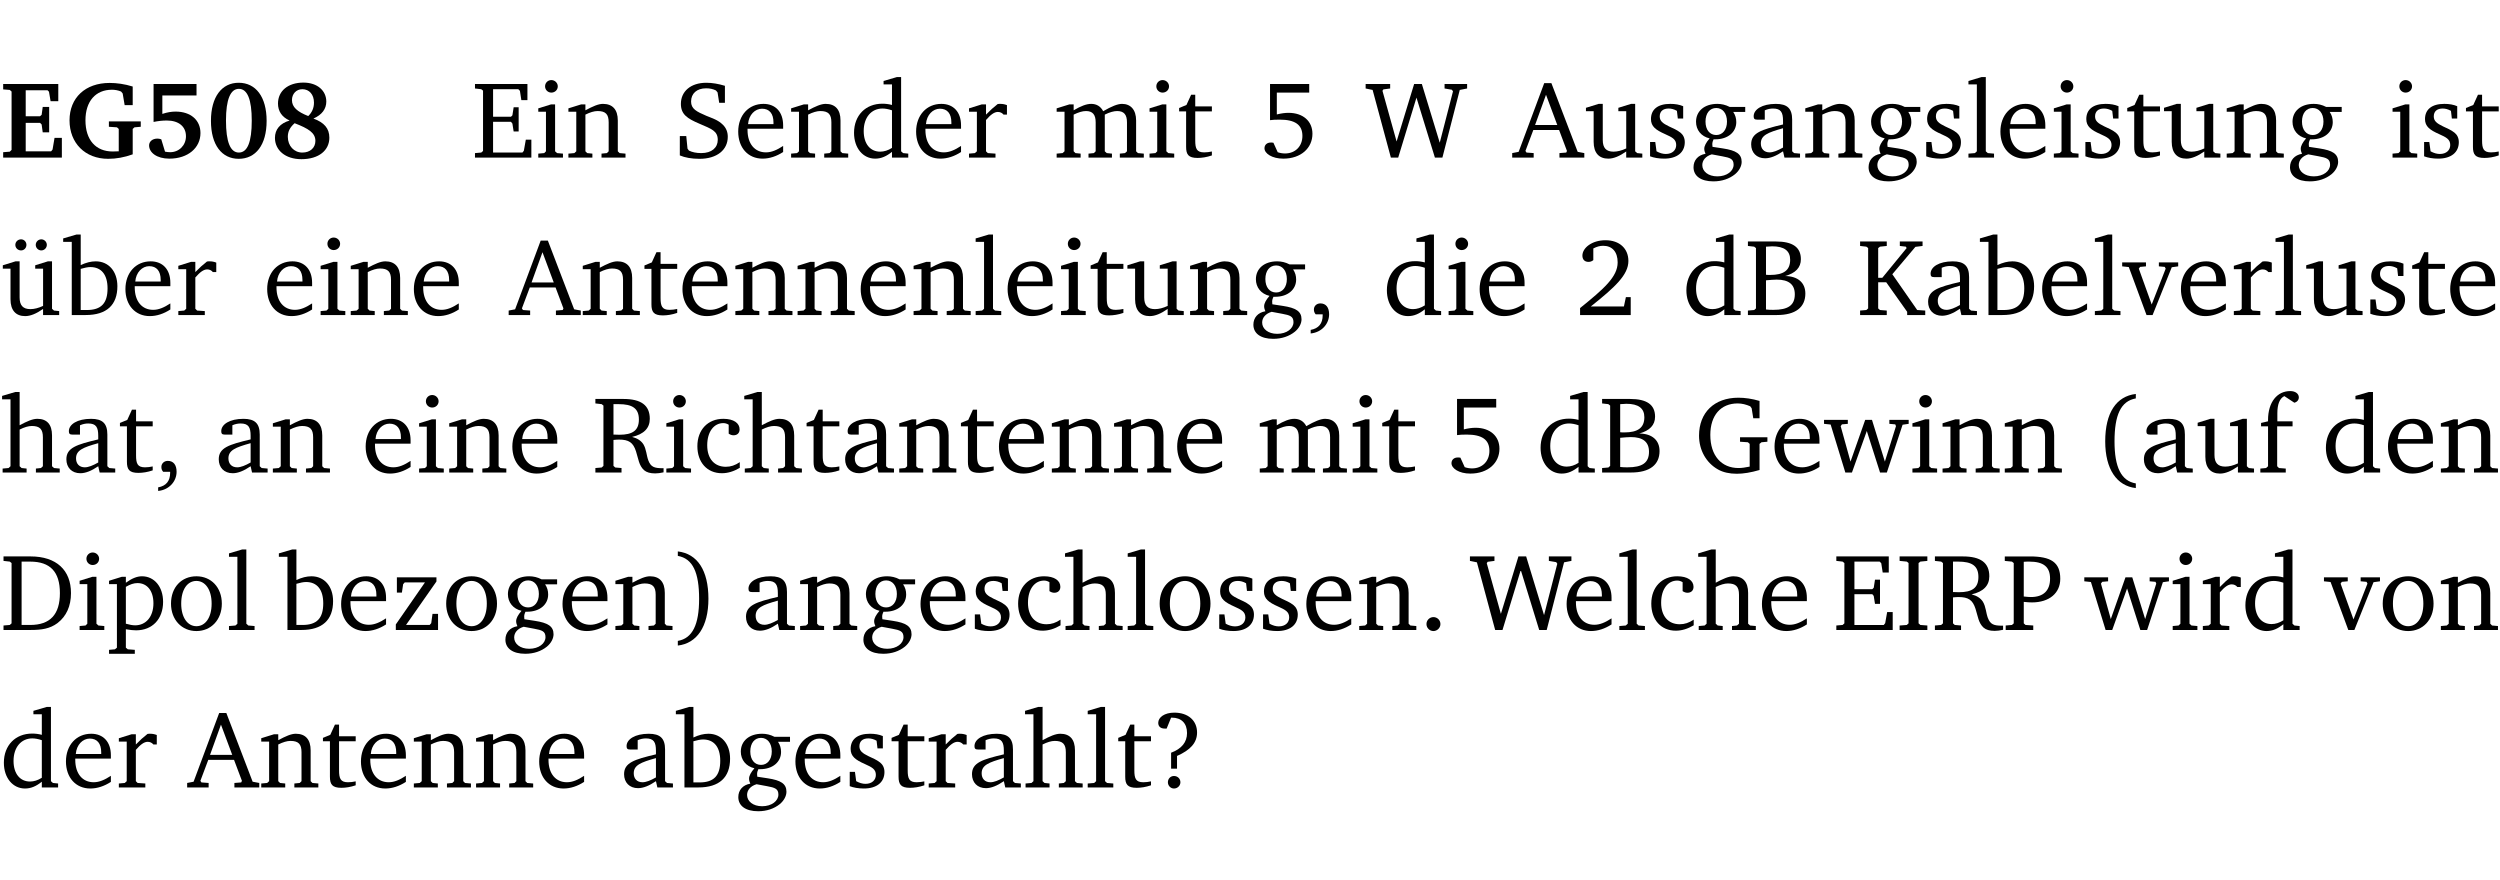 <?xml version="1.0" encoding="UTF-8" standalone="no"?>
<svg
   width="218.27pt"
   height="76.83pt"
   viewBox="0 0 218.27 76.83"
   version="1.2"
   id="svg600"
   sodipodi:docname="f3c5a5fd745a.pdf"
   xmlns:inkscape="http://www.inkscape.org/namespaces/inkscape"
   xmlns:sodipodi="http://sodipodi.sourceforge.net/DTD/sodipodi-0.dtd"
   xmlns:xlink="http://www.w3.org/1999/xlink"
   xmlns="http://www.w3.org/2000/svg"
   xmlns:svg="http://www.w3.org/2000/svg">
  <sodipodi:namedview
     id="namedview602"
     pagecolor="#ffffff"
     bordercolor="#000000"
     borderopacity="0.25"
     inkscape:showpageshadow="2"
     inkscape:pageopacity="0.0"
     inkscape:pagecheckerboard="0"
     inkscape:deskcolor="#d1d1d1"
     inkscape:document-units="pt" />
  <defs
     id="defs145">
    <g
       id="g143">
      <symbol
         overflow="visible"
         id="glyph0-0">
        <path
           style="stroke:none"
           d=""
           id="path2" />
      </symbol>
      <symbol
         overflow="visible"
         id="glyph0-1">
        <path
           style="stroke:none"
           d="m 0.281,0 h 5.125 V -1.719 H 4.766 l -0.172,1.016 -0.125,0.156 H 2.25 V -3.031 H 3.5 l 0.141,0.141 0.094,0.688 h 0.562 v -2.219 h -0.562 l -0.094,0.688 L 3.5,-3.609 H 2.25 V -5.875 h 1.906 l 0.125,0.125 0.141,0.828 H 5.094 v -1.5 h -4.812 v 0.469 l 0.578,0.047 0.156,0.141 v 5.094 l -0.156,0.156 -0.578,0.047 z m 0,0"
           id="path5" />
      </symbol>
      <symbol
         overflow="visible"
         id="glyph0-2">
        <path
           style="stroke:none"
           d="M 3.812,-3.156 V -2.688 L 4.516,-2.641 4.672,-2.5 v 1.953 c -0.25,0.016 -0.438,0.016 -0.531,0.016 -1.469,0 -2.375,-1 -2.375,-2.719 0,-1.672 0.891,-2.672 2.312,-2.672 0.266,0 0.531,0.047 0.797,0.156 L 5.016,-5.594 5.188,-4.578 h 0.703 v -1.625 C 5.188,-6.422 4.5,-6.516 3.875,-6.516 c -2.125,0 -3.5,1.297 -3.5,3.266 0,1.984 1.359,3.359 3.375,3.359 0.703,0 1.406,-0.125 2.141,-0.391 V -2.5 L 6.047,-2.641 6.594,-2.688 v -0.469 z m 0,0"
           id="path8" />
      </symbol>
      <symbol
         overflow="visible"
         id="glyph0-3">
        <path
           style="stroke:none"
           d="m 0.922,-6.422 v 3.312 c 0.375,-0.078 0.766,-0.125 1.156,-0.125 1.047,0 1.672,0.531 1.672,1.375 0,0.797 -0.609,1.391 -1.375,1.391 -0.156,0 -0.297,-0.016 -0.453,-0.047 L 1.594,-1.594 c -0.125,-0.047 -0.25,-0.062 -0.344,-0.062 -0.438,0 -0.719,0.266 -0.719,0.594 0,0.625 0.672,1.156 1.766,1.156 1.641,0 2.719,-0.953 2.719,-2.234 0,-1.125 -0.844,-1.875 -2.172,-1.875 -0.359,0 -0.734,0.062 -1.156,0.203 v -1.609 h 2.984 v -1 z m 0,0"
           id="path11" />
      </symbol>
      <symbol
         overflow="visible"
         id="glyph0-4">
        <path
           style="stroke:none"
           d="m 2.797,-6.531 c -1.469,0 -2.422,1.219 -2.422,3.328 0,2.109 0.953,3.312 2.422,3.312 1.484,0 2.438,-1.203 2.438,-3.312 0,-2.109 -0.953,-3.328 -2.438,-3.328 z M 2.812,-6 c 0.75,0 1.125,0.938 1.125,2.781 0,1.859 -0.375,2.781 -1.125,2.781 -0.75,0 -1.125,-0.938 -1.125,-2.797 C 1.688,-5.078 2.078,-6 2.812,-6 Z m 0,0"
           id="path14" />
      </symbol>
      <symbol
         overflow="visible"
         id="glyph0-5">
        <path
           style="stroke:none"
           d="M 3.312,-3.625 C 2.359,-4 1.891,-4.406 1.891,-5.016 c 0,-0.547 0.375,-0.953 0.906,-0.953 0.609,0 1.016,0.469 1.016,1.172 0,0.469 -0.172,0.859 -0.5,1.172 z m 0.453,0.219 c 0.75,-0.328 1.125,-0.844 1.125,-1.484 0,-0.938 -0.766,-1.656 -2,-1.656 -1.344,0 -2.219,0.734 -2.219,1.828 0,0.672 0.344,1.188 1.016,1.484 -0.844,0.25 -1.281,0.781 -1.281,1.516 0,1.062 0.891,1.859 2.312,1.859 1.531,0 2.438,-0.781 2.438,-1.875 0,-0.812 -0.453,-1.328 -1.391,-1.672 z M 2.125,-3 c 1.219,0.469 1.812,0.844 1.812,1.547 0,0.594 -0.453,1.016 -1.141,1.016 -0.719,0 -1.266,-0.578 -1.266,-1.375 0,-0.469 0.188,-0.828 0.594,-1.188 z m 0,0"
           id="path17" />
      </symbol>
      <symbol
         overflow="visible"
         id="glyph1-0">
        <path
           style="stroke:none"
           d=""
           id="path20" />
      </symbol>
      <symbol
         overflow="visible"
         id="glyph1-1">
        <path
           style="stroke:none"
           d="M 0.312,0 H 5.234 V -1.562 H 4.75 l -0.172,0.969 -0.125,0.156 h -2.562 V -3.125 h 1.562 l 0.125,0.156 0.109,0.688 H 4.125 V -4.391 H 3.688 l -0.109,0.703 -0.125,0.125 h -1.562 V -5.969 H 4.094 l 0.141,0.141 0.125,0.812 h 0.531 v -1.406 H 0.312 v 0.391 l 0.547,0.062 0.156,0.125 v 5.266 L 0.859,-0.438 0.312,-0.391 Z m 0,0"
           id="path23" />
      </symbol>
      <symbol
         overflow="visible"
         id="glyph1-2">
        <path
           style="stroke:none"
           d="m 1.469,-6.766 c -0.297,0 -0.547,0.234 -0.547,0.547 0,0.312 0.25,0.547 0.547,0.547 0.312,0 0.562,-0.234 0.562,-0.547 0,-0.297 -0.25,-0.547 -0.562,-0.547 z m -0.031,2.125 -1.109,0.344 V -4 H 1 v 3.453 L 0.844,-0.391 0.328,-0.344 V 0 h 2.156 V -0.344 L 1.969,-0.391 1.797,-0.547 v -4.094 z m 0,0"
           id="path26" />
      </symbol>
      <symbol
         overflow="visible"
         id="glyph1-3">
        <path
           style="stroke:none"
           d="M 0.281,0 H 2.375 V -0.344 L 1.922,-0.391 1.766,-0.547 V -3.75 c 0.406,-0.203 0.766,-0.312 1.062,-0.312 0.703,0 0.969,0.281 0.969,0.984 v 2.531 l -0.156,0.156 -0.469,0.047 V 0 h 2.094 V -0.344 L 4.75,-0.391 4.594,-0.547 v -2.688 c 0,-0.969 -0.469,-1.453 -1.297,-1.453 -0.406,0 -0.891,0.219 -1.531,0.562 v -0.516 h -0.375 L 0.281,-4.297 V -4 h 0.688 v 3.453 L 0.797,-0.391 0.281,-0.344 Z m 0,0"
           id="path29" />
      </symbol>
      <symbol
         overflow="visible"
         id="glyph1-4">
        <path
           style="stroke:none"
           d="m 0.578,-0.188 c 0.438,0.188 1.031,0.297 1.719,0.297 1.531,0 2.469,-0.781 2.469,-1.922 0,-0.422 -0.141,-0.766 -0.422,-1.047 -0.438,-0.438 -0.953,-0.578 -1.438,-0.781 -0.875,-0.375 -1.344,-0.609 -1.344,-1.25 0,-0.703 0.5,-1.156 1.312,-1.156 0.328,0 0.609,0.062 0.859,0.188 L 3.875,-5.688 4.016,-4.781 h 0.5 V -6.266 C 3.953,-6.438 3.406,-6.531 2.891,-6.531 c -1.359,0 -2.219,0.75 -2.219,1.844 0,0.922 0.562,1.281 1.625,1.734 1.047,0.453 1.594,0.625 1.594,1.406 0,0.672 -0.516,1.156 -1.438,1.156 -0.438,0 -0.797,-0.078 -1.078,-0.219 L 1.25,-0.781 1.141,-1.875 h -0.562 z m 0,0"
           id="path32" />
      </symbol>
      <symbol
         overflow="visible"
         id="glyph1-5">
        <path
           style="stroke:none"
           d="m 4.281,-1.016 c -0.547,0.359 -1.016,0.562 -1.5,0.562 -0.969,0 -1.609,-0.734 -1.609,-1.953 0,-0.031 0,-0.078 0,-0.109 H 4.281 c 0,-0.109 0,-0.203 0,-0.297 0,-1.172 -0.672,-1.875 -1.719,-1.875 -1.281,0 -2.203,0.984 -2.203,2.422 0,1.406 0.859,2.359 2.125,2.359 0.609,0 1.219,-0.203 1.797,-0.578 z M 3.438,-2.922 H 1.219 c 0.062,-0.812 0.609,-1.344 1.219,-1.344 0.641,0 1,0.422 1,1.203 0,0.047 0,0.094 0,0.141 z m 0,0"
           id="path35" />
      </symbol>
      <symbol
         overflow="visible"
         id="glyph1-6">
        <path
           style="stroke:none"
           d="M 3.656,-6.391 V -4.594 C 3.359,-4.672 3.078,-4.703 2.812,-4.703 c -1.453,0 -2.469,1.016 -2.469,2.547 0,1.344 0.797,2.25 1.844,2.25 0.531,0 0.984,-0.203 1.469,-0.594 V 0 H 5.078 V -0.344 L 4.625,-0.391 4.453,-0.547 V -7.031 H 4.094 L 2.922,-6.688 v 0.297 z m 0,5.547 C 3.312,-0.625 2.969,-0.516 2.625,-0.516 c -0.859,0 -1.438,-0.672 -1.438,-1.797 0,-1.203 0.672,-1.969 1.641,-1.969 0.219,0 0.516,0.047 0.828,0.156 z m 0,0"
           id="path38" />
      </symbol>
      <symbol
         overflow="visible"
         id="glyph1-7">
        <path
           style="stroke:none"
           d="m 0.281,0 h 2.312 V -0.344 L 1.922,-0.391 1.766,-0.547 V -3.281 c 0.391,-0.453 0.719,-0.703 1.031,-0.703 0.203,0 0.375,0.078 0.5,0.234 H 3.594 V -4.578 C 3.391,-4.656 3.219,-4.688 3.016,-4.688 c -0.078,0 -0.156,0 -0.234,0.016 C 2.438,-4.406 2.094,-4.094 1.766,-3.75 v -0.891 h -0.375 L 0.281,-4.297 V -4 h 0.688 v 3.453 L 0.797,-0.391 0.281,-0.344 Z m 0,0"
           id="path41" />
      </symbol>
      <symbol
         overflow="visible"
         id="glyph1-8">
        <path
           style="stroke:none"
           d="M 4.344,-4.047 C 4.125,-4.469 3.766,-4.688 3.297,-4.688 c -0.406,0 -0.906,0.188 -1.531,0.562 v -0.516 h -0.375 L 0.281,-4.297 V -4 h 0.688 v 3.453 L 0.797,-0.391 0.281,-0.344 V 0 H 2.375 V -0.344 L 1.922,-0.391 1.766,-0.547 V -3.75 C 2.188,-3.953 2.531,-4.062 2.844,-4.062 c 0.578,0 0.844,0.312 0.844,0.984 v 2.531 L 3.531,-0.391 3.062,-0.344 V 0 H 5.109 V -0.344 L 4.656,-0.391 4.484,-0.547 V -3.75 c 0.406,-0.203 0.781,-0.312 1.078,-0.312 0.594,0 0.859,0.312 0.859,0.984 v 2.531 L 6.25,-0.391 5.797,-0.344 V 0 h 2.094 V -0.344 L 7.375,-0.391 7.219,-0.547 v -2.688 c 0,-0.953 -0.484,-1.453 -1.234,-1.453 -0.375,0 -0.922,0.219 -1.641,0.641 z m 0,0"
           id="path44" />
      </symbol>
      <symbol
         overflow="visible"
         id="glyph1-9">
        <path
           style="stroke:none"
           d="m 0.844,-4.031 v 3.094 c 0,0.672 0.203,0.969 1,0.969 0.359,0 0.797,-0.062 1.25,-0.219 v -0.344 c -0.219,0.047 -0.438,0.078 -0.672,0.078 -0.656,0 -0.781,-0.328 -0.781,-1.047 V -4.031 H 3.094 v -0.438 H 1.641 V -5.484 H 1.281 L 0.875,-4.594 0.234,-4.328 v 0.297 z m 0,0"
           id="path47" />
      </symbol>
      <symbol
         overflow="visible"
         id="glyph1-10">
        <path
           style="stroke:none"
           d="m 0.969,-6.422 v 3.156 C 1.172,-3.297 1.453,-3.312 1.812,-3.312 c 1.328,0 1.984,0.438 1.984,1.422 0,0.891 -0.609,1.531 -1.516,1.531 -0.203,0 -0.422,-0.031 -0.641,-0.109 l -0.375,-0.828 C 1.172,-1.312 1.094,-1.312 1.031,-1.312 c -0.328,0 -0.547,0.203 -0.547,0.5 0,0.453 0.656,0.906 1.641,0.906 1.562,0 2.547,-0.938 2.547,-2.172 0,-1.094 -0.812,-1.828 -2.094,-1.828 -0.297,0 -0.641,0.047 -1.016,0.141 v -1.906 h 2.828 v -0.75 z m 0,0"
           id="path50" />
      </symbol>
      <symbol
         overflow="visible"
         id="glyph1-11">
        <path
           style="stroke:none"
           d="M 2.203,0 H 2.844 L 4.438,-5.234 6.047,0 h 0.656 l 1.516,-5.906 0.641,-0.125 v -0.391 h -1.969 v 0.391 l 0.641,0.109 0.094,0.141 -1.156,4.484 -1.562,-5.125 H 4.234 l -1.531,5.016 -1.234,-4.422 0.078,-0.125 0.594,-0.078 V -6.422 H 0 v 0.391 l 0.609,0.125 z m 0,0"
           id="path53" />
      </symbol>
      <symbol
         overflow="visible"
         id="glyph1-12">
        <path
           style="stroke:none"
           d="m 2.719,-6.5 -2.234,6 -0.562,0.109 V 0 h 1.875 v -0.391 l -0.625,-0.047 -0.094,-0.141 0.688,-1.828 h 2.25 l 0.688,1.828 -0.062,0.141 -0.594,0.047 V 0 H 6.219 V -0.391 L 5.641,-0.5 3.344,-6.5 Z M 2.875,-5.484 3.859,-2.844 h -1.938 z m 0,0"
           id="path56" />
      </symbol>
      <symbol
         overflow="visible"
         id="glyph1-13">
        <path
           style="stroke:none"
           d="M 1.359,-4.688 0.25,-4.344 v 0.297 H 0.922 V -1.375 c 0,0.969 0.469,1.469 1.281,1.469 0.469,0 0.984,-0.219 1.562,-0.625 V 0 h 1.406 V -0.344 L 4.719,-0.391 4.547,-0.547 V -4.688 H 4.188 l -1.109,0.344 v 0.297 h 0.688 v 3.25 C 3.359,-0.609 3,-0.516 2.656,-0.516 c -0.641,0 -0.938,-0.328 -0.938,-1.016 V -4.688 Z m 0,0"
           id="path59" />
      </symbol>
      <symbol
         overflow="visible"
         id="glyph1-14">
        <path
           style="stroke:none"
           d="M 3.297,-4.484 C 2.969,-4.625 2.594,-4.688 2.172,-4.688 c -1.094,0 -1.688,0.484 -1.688,1.328 0,0.641 0.422,0.953 1.234,1.312 0.625,0.281 0.969,0.453 0.969,0.953 0,0.453 -0.344,0.781 -0.906,0.781 -0.266,0 -0.531,-0.078 -0.812,-0.234 l -0.109,-0.812 H 0.406 v 1.25 c 0.328,0.125 0.75,0.203 1.234,0.203 1.125,0 1.797,-0.547 1.797,-1.438 0,-0.359 -0.141,-0.641 -0.375,-0.828 -0.312,-0.25 -0.672,-0.391 -1,-0.547 C 1.516,-2.984 1.25,-3.188 1.25,-3.594 c 0,-0.438 0.281,-0.688 0.781,-0.688 0.234,0 0.469,0.062 0.719,0.203 l 0.078,0.672 h 0.469 z m 0,0"
           id="path62" />
      </symbol>
      <symbol
         overflow="visible"
         id="glyph1-15">
        <path
           style="stroke:none"
           d="M 3.531,-4.422 C 3.172,-4.609 2.812,-4.688 2.453,-4.688 c -1.141,0 -1.859,0.641 -1.859,1.562 0,0.719 0.453,1.281 1.188,1.453 -0.312,0.359 -0.469,0.656 -0.469,0.906 0,0.156 0.047,0.297 0.109,0.438 C 0.766,-0.219 0.375,0.234 0.375,0.844 0.375,1.609 1.016,2.078 2.109,2.078 2.844,2.078 3.5,1.859 4,1.453 4.375,1.141 4.578,0.734 4.578,0.375 c 0,-0.703 -0.5,-1 -1.625,-1.172 L 2.031,-0.938 c 0,-0.109 -0.016,-0.188 -0.016,-0.234 0,-0.141 0.047,-0.297 0.109,-0.422 0.062,0 0.109,0 0.156,0 1.109,0 1.828,-0.641 1.828,-1.5 0,-0.328 -0.078,-0.609 -0.266,-0.891 h 1.047 v -0.438 z m -1.172,0.094 c 0.547,0 0.938,0.453 0.938,1.188 0,0.719 -0.391,1.172 -0.938,1.172 -0.562,0 -0.938,-0.453 -0.938,-1.172 0,-0.734 0.375,-1.188 0.938,-1.188 z M 1.969,-0.281 2.891,-0.109 C 3.562,0.016 3.875,0.109 3.875,0.625 c 0,0.547 -0.578,1.016 -1.422,1.016 -0.797,0 -1.312,-0.438 -1.312,-0.984 0,-0.422 0.297,-0.781 0.828,-0.938 z m 0,0"
           id="path65" />
      </symbol>
      <symbol
         overflow="visible"
         id="glyph1-16">
        <path
           style="stroke:none"
           d="M 3.188,-0.547 3.312,0 H 4.672 V -0.344 L 4.156,-0.391 3.984,-0.547 V -3.312 c 0,-0.969 -0.422,-1.375 -1.422,-1.375 -1.203,0 -1.938,0.484 -1.938,1.078 0,0.219 0.078,0.297 0.297,0.297 H 1.594 V -4.125 c 0.25,-0.109 0.484,-0.156 0.719,-0.156 0.688,0 0.875,0.328 0.875,1.078 v 0.312 C 1.281,-2.438 0.406,-2.156 0.406,-1.156 c 0,0.719 0.469,1.219 1.219,1.219 0.453,0 0.969,-0.203 1.562,-0.609 z m 0,-0.328 C 2.719,-0.609 2.328,-0.453 2.016,-0.453 1.531,-0.453 1.25,-0.766 1.25,-1.234 1.25,-1.938 1.844,-2.188 3.188,-2.562 Z m 0,0"
           id="path68" />
      </symbol>
      <symbol
         overflow="visible"
         id="glyph1-17">
        <path
           style="stroke:none"
           d="M 0.266,0 H 2.5 V -0.344 L 1.953,-0.391 1.781,-0.547 V -7.031 H 1.422 l -1.156,0.344 v 0.297 H 1 v 5.844 l -0.172,0.156 -0.562,0.047 z m 0,0"
           id="path71" />
      </symbol>
      <symbol
         overflow="visible"
         id="glyph1-18">
        <path
           style="stroke:none"
           d="M 1.359,-4.688 0.25,-4.344 v 0.297 H 0.922 V -1.375 c 0,0.969 0.469,1.469 1.281,1.469 0.469,0 0.984,-0.219 1.562,-0.625 V 0 h 1.406 V -0.344 L 4.719,-0.391 4.547,-0.547 V -4.688 H 4.188 l -1.109,0.344 v 0.297 h 0.688 v 3.25 C 3.359,-0.609 3,-0.516 2.656,-0.516 c -0.641,0 -0.938,-0.328 -0.938,-1.016 V -4.688 Z M 1.844,-6.609 c -0.281,0 -0.5,0.219 -0.5,0.484 0,0.266 0.219,0.484 0.5,0.484 0.266,0 0.469,-0.219 0.469,-0.484 0,-0.266 -0.203,-0.484 -0.469,-0.484 z m 1.766,0 c -0.266,0 -0.484,0.219 -0.484,0.484 0,0.266 0.219,0.484 0.484,0.484 0.266,0 0.484,-0.219 0.484,-0.484 0,-0.266 -0.219,-0.484 -0.484,-0.484 z m 0,0"
           id="path74" />
      </symbol>
      <symbol
         overflow="visible"
         id="glyph1-19">
        <path
           style="stroke:none"
           d="M 1.25,-7.031 0.078,-6.688 v 0.297 h 0.75 V 0 h 1.219 C 3.875,0 4.812,-0.875 4.812,-2.516 4.812,-3.812 4.047,-4.688 2.922,-4.688 c -0.422,0 -0.844,0.109 -1.312,0.328 V -7.031 Z M 1.609,-0.438 V -4.031 C 1.938,-4.125 2.219,-4.188 2.453,-4.188 c 0.953,0 1.5,0.656 1.5,1.859 0,1.312 -0.562,1.891 -1.812,1.891 -0.047,0 -0.234,0 -0.531,0 z m 0,0"
           id="path77" />
      </symbol>
      <symbol
         overflow="visible"
         id="glyph1-20">
        <path
           style="stroke:none"
           d="m 0.375,1.609 c 0.969,-0.094 1.609,-0.844 1.609,-1.672 0,-0.609 -0.281,-0.953 -0.766,-0.953 -0.312,0 -0.562,0.219 -0.562,0.531 0,0.172 0.047,0.297 0.156,0.422 h 0.609 c 0,0.031 0,0.078 0,0.094 0,0.703 -0.344,1.141 -1.047,1.266 z m 0,0"
           id="path80" />
      </symbol>
      <symbol
         overflow="visible"
         id="glyph1-21">
        <path
           style="stroke:none"
           d="m 1.344,-0.75 c 2.125,-1.688 3.281,-2.766 3.281,-3.969 0,-1.078 -0.766,-1.812 -2,-1.812 -1.188,0 -2.016,0.672 -2.016,1.344 0,0.328 0.188,0.547 0.531,0.547 0.156,0 0.297,-0.047 0.422,-0.156 V -5.812 c 0.297,-0.156 0.562,-0.234 0.859,-0.234 0.797,0 1.266,0.531 1.266,1.453 0,1.25 -1.188,2.297 -3.281,3.984 V 0 H 4.828 V -1.562 H 4.406 L 4.234,-0.75 Z m 0,0"
           id="path83" />
      </symbol>
      <symbol
         overflow="visible"
         id="glyph1-22">
        <path
           style="stroke:none"
           d="m 0.312,-6.422 v 0.391 l 0.547,0.062 0.156,0.125 v 5.266 L 0.859,-0.438 0.312,-0.391 V 0 h 2.531 c 1.625,0 2.484,-0.672 2.484,-1.875 0,-0.938 -0.641,-1.516 -1.766,-1.531 0.906,-0.25 1.375,-0.734 1.375,-1.469 0,-1.047 -0.719,-1.547 -2.188,-1.547 z m 1.578,2.906 V -5.969 C 2.125,-5.969 2.297,-6 2.422,-6 3.484,-6 4,-5.609 4,-4.828 4,-3.906 3.438,-3.5 2.25,-3.5 c -0.125,0 -0.234,0 -0.359,-0.016 z m 0,3.031 V -3.031 c 0.359,-0.031 0.688,-0.062 0.938,-0.062 1.047,0 1.578,0.422 1.578,1.281 0,0.969 -0.594,1.359 -1.875,1.359 -0.203,0 -0.422,0 -0.641,-0.031 z m 0,0"
           id="path86" />
      </symbol>
      <symbol
         overflow="visible"
         id="glyph1-23">
        <path
           style="stroke:none"
           d="M 0.312,0 H 2.641 V -0.391 L 2.047,-0.438 1.891,-0.578 v -2.281 H 2.594 L 4.422,-0.281 V 0 H 6 V -0.391 L 5.297,-0.438 3.125,-3.562 5.141,-5.953 5.766,-6.031 V -6.422 H 3.781 v 0.391 l 0.531,0.062 0.062,0.125 L 2.25,-3.25 H 1.891 v -2.594 l 0.156,-0.125 0.594,-0.062 V -6.422 H 0.312 v 0.391 l 0.547,0.062 0.156,0.125 v 5.266 L 0.859,-0.438 0.312,-0.391 Z m 0,0"
           id="path89" />
      </symbol>
      <symbol
         overflow="visible"
         id="glyph1-24">
        <path
           style="stroke:none"
           d="M -0.047,-4.594 V -4.25 L 0.531,-4.188 2.078,0 h 0.531 L 4.281,-4.172 4.844,-4.25 V -4.594 H 3.156 V -4.25 l 0.516,0.047 0.078,0.156 -1.219,3.125 -1.125,-3.125 0.109,-0.156 L 2.031,-4.25 v -0.344 z m 0,0"
           id="path92" />
      </symbol>
      <symbol
         overflow="visible"
         id="glyph1-25">
        <path
           style="stroke:none"
           d="M 1.344,-7.031 0.188,-6.688 v 0.297 h 0.734 v 5.844 L 0.75,-0.391 0.234,-0.344 V 0 h 2.094 V -0.344 L 1.891,-0.391 1.719,-0.547 V -3.75 c 0.406,-0.203 0.766,-0.312 1.062,-0.312 0.703,0 0.969,0.281 0.969,0.984 v 2.531 l -0.172,0.156 -0.438,0.047 V 0 H 5.219 v -0.344 l -0.5,-0.047 -0.172,-0.156 v -2.688 c 0,-0.969 -0.453,-1.453 -1.281,-1.453 -0.422,0 -0.906,0.219 -1.547,0.562 v -2.906 z m 0,0"
           id="path95" />
      </symbol>
      <symbol
         overflow="visible"
         id="glyph1-26">
        <path
           style="stroke:none"
           d="m 0.312,-6.422 v 0.391 l 0.547,0.062 0.156,0.125 v 5.266 L 0.859,-0.438 0.312,-0.391 V 0 H 2.594 V -0.391 L 2.047,-0.438 1.891,-0.578 V -2.844 C 2.062,-2.859 2.219,-2.875 2.359,-2.875 c 0.875,0 1.25,0.25 1.5,1.031 0.203,0.625 0.25,1.234 0.703,1.641 0.219,0.188 0.531,0.281 0.969,0.281 0.219,0 0.453,-0.031 0.734,-0.094 V -0.375 c -0.016,0 -0.047,0 -0.078,0 -0.734,0 -1.031,-0.109 -1.25,-0.672 C 4.766,-1.5 4.766,-2.031 4.5,-2.469 4.297,-2.781 3.984,-2.984 3.516,-3.109 4.547,-3.344 5.062,-3.875 5.062,-4.688 5.062,-5.875 4.297,-6.422 2.75,-6.422 Z M 1.891,-5.969 H 2.344 c 1.188,0 1.766,0.359 1.766,1.344 0,0.953 -0.547,1.328 -1.703,1.328 -0.047,0 -0.219,0 -0.516,-0.016 z m 0,0"
           id="path98" />
      </symbol>
      <symbol
         overflow="visible"
         id="glyph1-27">
        <path
           style="stroke:none"
           d="m 4.062,-0.406 v -0.5 C 3.656,-0.625 3.266,-0.5 2.844,-0.5 c -0.984,0 -1.625,-0.688 -1.625,-1.875 0,-1.203 0.594,-1.938 1.406,-1.938 0.172,0 0.312,0.047 0.469,0.141 v 0.781 C 3.234,-3.297 3.375,-3.25 3.516,-3.25 c 0.328,0 0.531,-0.203 0.531,-0.516 C 4.047,-4.312 3.531,-4.688 2.625,-4.688 c -1.344,0 -2.266,0.953 -2.266,2.391 0,1.406 0.844,2.359 2.141,2.359 0.516,0 1.031,-0.156 1.562,-0.469 z m 0,0"
           id="path101" />
      </symbol>
      <symbol
         overflow="visible"
         id="glyph1-28">
        <path
           style="stroke:none"
           d="M 3.984,-3.078 V -2.688 l 0.688,0.047 L 4.828,-2.5 v 1.984 c -0.375,0.078 -0.703,0.125 -0.969,0.125 -1.5,0 -2.469,-1.078 -2.469,-2.891 0,-1.719 0.922,-2.75 2.391,-2.75 0.375,0 0.734,0.094 1.094,0.25 L 5,-5.609 l 0.141,0.875 H 5.688 V -6.25 C 5.047,-6.438 4.422,-6.531 3.844,-6.531 c -2.109,0 -3.438,1.297 -3.438,3.312 0,1.266 0.625,2.375 1.656,2.953 0.438,0.25 1,0.375 1.641,0.375 C 4.281,0.109 4.938,0 5.688,-0.219 V -2.5 L 5.859,-2.641 6.375,-2.688 v -0.391 z m 0,0"
           id="path104" />
      </symbol>
      <symbol
         overflow="visible"
         id="glyph1-29">
        <path
           style="stroke:none"
           d="M -0.016,-4.594 V -4.25 L 0.562,-4.188 1.844,0 H 2.422 L 3.719,-3.625 4.875,0 H 5.469 L 6.844,-4.172 7.375,-4.25 V -4.594 H 5.688 V -4.25 l 0.516,0.047 0.062,0.156 -0.969,3.094 -1.125,-3.641 H 3.578 L 2.297,-0.953 1.438,-4.047 1.547,-4.203 2.062,-4.25 v -0.344 z m 0,0"
           id="path107" />
      </symbol>
      <symbol
         overflow="visible"
         id="glyph1-30">
        <path
           style="stroke:none"
           d="M 3.688,-6.859 C 1.984,-6.656 1.016,-5.219 1.016,-2.719 c 0,2.438 1.016,3.891 2.672,4.078 V 0.953 C 2.406,0.734 1.828,-0.469 1.828,-2.719 c 0,-2.297 0.547,-3.516 1.859,-3.75 z m 0,0"
           id="path110" />
      </symbol>
      <symbol
         overflow="visible"
         id="glyph1-31">
        <path
           style="stroke:none"
           d="M 0.281,0 H 2.5 V -0.344 L 1.906,-0.391 1.75,-0.547 V -4.031 h 1.344 v -0.438 H 1.766 v -0.703 c 0,-0.797 0.203,-1.297 0.609,-1.5 L 3.25,-6.094 c 0.25,-0.062 0.391,-0.25 0.391,-0.469 0,-0.312 -0.297,-0.547 -0.75,-0.547 -1.125,0 -1.938,0.938 -1.938,2.531 0,0.031 0,0.062 0,0.109 L 0.344,-4.328 v 0.297 h 0.609 v 3.484 l -0.172,0.156 -0.5,0.047 z m 0,0"
           id="path113" />
      </symbol>
      <symbol
         overflow="visible"
         id="glyph1-32">
        <path
           style="stroke:none"
           d="M 2.672,-6.422 H 0.312 v 0.391 l 0.547,0.062 0.156,0.125 v 5.266 L 0.859,-0.438 0.312,-0.391 V 0 h 2.359 c 0.969,0 1.688,-0.109 2.344,-0.594 0.781,-0.594 1.188,-1.484 1.188,-2.625 0,-2 -1.266,-3.203 -3.531,-3.203 z m -0.781,0.453 h 0.75 c 1.75,0 2.594,0.891 2.594,2.75 0,1.859 -0.844,2.781 -2.594,2.781 h -0.75 z m 0,0"
           id="path116" />
      </symbol>
      <symbol
         overflow="visible"
         id="glyph1-33">
        <path
           style="stroke:none"
           d="m 0.219,2.078 h 2.25 V 1.734 L 1.859,1.688 1.688,1.547 V -0.062 C 2.047,0 2.344,0.031 2.578,0.031 4,0.031 4.938,-0.953 4.938,-2.453 4.938,-3.797 4.156,-4.688 3.094,-4.688 2.656,-4.688 2.203,-4.5 1.688,-4.125 V -4.641 H 1.328 L 0.219,-4.297 V -4 h 0.688 V 1.547 L 0.734,1.688 0.219,1.734 Z m 1.469,-2.625 v -3.219 c 0.375,-0.219 0.688,-0.328 1.016,-0.328 0.828,0 1.391,0.656 1.391,1.766 0,1.172 -0.656,1.922 -1.594,1.922 -0.219,0 -0.484,-0.047 -0.812,-0.141 z m 0,0"
           id="path119" />
      </symbol>
      <symbol
         overflow="visible"
         id="glyph1-34">
        <path
           style="stroke:none"
           d="m 2.578,-4.688 c -1.297,0 -2.219,0.953 -2.219,2.391 0,1.406 0.938,2.391 2.219,2.391 1.281,0 2.219,-0.984 2.219,-2.391 0,-1.422 -0.938,-2.391 -2.219,-2.391 z m 0,0.406 c 0.766,0 1.328,0.75 1.328,1.984 0,1.234 -0.562,1.969 -1.328,1.969 -0.766,0 -1.328,-0.75 -1.328,-1.969 0,-1.25 0.547,-1.984 1.328,-1.984 z m 0,0"
           id="path122" />
      </symbol>
      <symbol
         overflow="visible"
         id="glyph1-35">
        <path
           style="stroke:none"
           d="M 0.438,0 H 4.125 V -1.406 H 3.641 L 3.531,-0.594 3.391,-0.438 h -2.062 l 2.656,-3.797 V -4.594 H 0.531 v 1.328 h 0.438 L 1.078,-4 1.219,-4.156 H 2.984 L 0.438,-0.484 Z m 0,0"
           id="path125" />
      </symbol>
      <symbol
         overflow="visible"
         id="glyph1-36">
        <path
           style="stroke:none"
           d="m 0.297,-6.859 v 0.391 c 1.312,0.234 1.859,1.453 1.859,3.75 0,2.25 -0.578,3.453 -1.859,3.672 v 0.406 c 1.656,-0.188 2.672,-1.641 2.672,-4.078 0,-2.5 -0.969,-3.938 -2.672,-4.141 z m 0,0"
           id="path128" />
      </symbol>
      <symbol
         overflow="visible"
         id="glyph1-37">
        <path
           style="stroke:none"
           d="M 1.328,-1.125 C 1,-1.125 0.719,-0.859 0.719,-0.516 0.719,-0.172 1,0.094 1.328,0.094 1.656,0.094 1.938,-0.188 1.938,-0.516 1.938,-0.859 1.656,-1.125 1.328,-1.125 Z m 0,0"
           id="path131" />
      </symbol>
      <symbol
         overflow="visible"
         id="glyph1-38">
        <path
           style="stroke:none"
           d="M 0.328,0 H 2.75 V -0.391 L 2.141,-0.438 1.984,-0.578 V -5.844 l 0.156,-0.125 L 2.75,-6.031 V -6.422 H 0.328 v 0.391 l 0.625,0.062 0.156,0.125 v 5.266 l -0.156,0.141 -0.625,0.047 z m 0,0"
           id="path134" />
      </symbol>
      <symbol
         overflow="visible"
         id="glyph1-39">
        <path
           style="stroke:none"
           d="M 0.312,0 H 2.719 V -0.391 L 2.047,-0.438 1.891,-0.578 v -1.875 c 0.297,0.031 0.531,0.047 0.703,0.047 1.547,0 2.484,-0.828 2.484,-2.062 0,-1.453 -0.828,-1.953 -2.656,-1.953 h -2.188 v 0.391 l 0.625,0.062 0.156,0.125 v 5.266 L 0.859,-0.438 0.312,-0.391 Z m 1.578,-2.922 v -3.031 C 2.062,-5.969 2.234,-5.969 2.375,-5.969 c 1.234,0 1.812,0.453 1.812,1.484 0,1.047 -0.578,1.609 -1.672,1.609 -0.141,0 -0.359,-0.016 -0.625,-0.047 z m 0,0"
           id="path137" />
      </symbol>
      <symbol
         overflow="visible"
         id="glyph1-40">
        <path
           style="stroke:none"
           d="m 2.172,-2.75 c 1.172,-0.516 1.75,-1.156 1.75,-2.047 0,-1.031 -0.766,-1.734 -1.984,-1.734 -0.859,0 -1.406,0.406 -1.406,0.891 0,0.312 0.203,0.5 0.562,0.5 0.062,0 0.125,0 0.172,0 L 1.656,-6.094 c 0.031,0 0.031,0 0.062,0 0.844,0 1.328,0.5 1.328,1.344 0,0.797 -0.469,1.375 -1.391,1.719 v 1.391 H 2.172 Z M 1.906,-1 C 1.609,-1 1.375,-0.766 1.375,-0.453 c 0,0.297 0.234,0.547 0.531,0.547 0.312,0 0.562,-0.25 0.562,-0.547 C 2.469,-0.766 2.219,-1 1.906,-1 Z m 0,0"
           id="path140" />
      </symbol>
    </g>
  </defs>
  <g
     id="surface1"
     transform="translate(-46.777,-104.995)">
    <path
       style="fill:none;stroke:#000000;stroke-width:0.01;stroke-linecap:butt;stroke-linejoin:miter;stroke-miterlimit:10;stroke-opacity:0.01"
       d="M 3.4375e-4,-0.001 H 218.27"
       transform="matrix(1,0,0,-1,46.777,104.999)"
       id="path147" />
    <g
       style="fill:#000000;fill-opacity:1"
       id="g159">
      <use
         xlink:href="#glyph0-1"
         x="46.772"
         y="118.752"
         id="use149" />
      <use
         xlink:href="#glyph0-2"
         x="52.472"
         y="118.752"
         id="use151" />
      <use
         xlink:href="#glyph0-3"
         x="59.263"
         y="118.752"
         id="use153" />
      <use
         xlink:href="#glyph0-4"
         x="64.82"
         y="118.752"
         id="use155" />
      <use
         xlink:href="#glyph0-5"
         x="70.376"
         y="118.752"
         id="use157" />
    </g>
    <g
       style="fill:#000000;fill-opacity:1"
       id="g167">
      <use
         xlink:href="#glyph1-1"
         x="87.935"
         y="118.752"
         id="use161" />
      <use
         xlink:href="#glyph1-2"
         x="93.444"
         y="118.752"
         id="use163" />
      <use
         xlink:href="#glyph1-3"
         x="96.122"
         y="118.752"
         id="use165" />
    </g>
    <g
       style="fill:#000000;fill-opacity:1"
       id="g181">
      <use
         xlink:href="#glyph1-4"
         x="105.552"
         y="118.752"
         id="use169" />
      <use
         xlink:href="#glyph1-5"
         x="110.87"
         y="118.752"
         id="use171" />
      <use
         xlink:href="#glyph1-3"
         x="115.566"
         y="118.752"
         id="use173" />
      <use
         xlink:href="#glyph1-6"
         x="120.998"
         y="118.752"
         id="use175" />
      <use
         xlink:href="#glyph1-5"
         x="126.402"
         y="118.752"
         id="use177" />
      <use
         xlink:href="#glyph1-7"
         x="131.098"
         y="118.752"
         id="use179" />
    </g>
    <g
       style="fill:#000000;fill-opacity:1"
       id="g189">
      <use
         xlink:href="#glyph1-8"
         x="138.75"
         y="118.752"
         id="use183" />
      <use
         xlink:href="#glyph1-2"
         x="146.812"
         y="118.752"
         id="use185" />
      <use
         xlink:href="#glyph1-9"
         x="149.49"
         y="118.752"
         id="use187" />
    </g>
    <g
       style="fill:#000000;fill-opacity:1"
       id="g193">
      <use
         xlink:href="#glyph1-10"
         x="156.692"
         y="118.752"
         id="use191" />
    </g>
    <g
       style="fill:#000000;fill-opacity:1"
       id="g197">
      <use
         xlink:href="#glyph1-11"
         x="166.008"
         y="118.752"
         id="use195" />
    </g>
    <g
       style="fill:#000000;fill-opacity:1"
       id="g231">
      <use
         xlink:href="#glyph1-12"
         x="178.881"
         y="118.752"
         id="use199" />
      <use
         xlink:href="#glyph1-13"
         x="184.993"
         y="118.752"
         id="use201" />
      <use
         xlink:href="#glyph1-14"
         x="190.435"
         y="118.752"
         id="use203" />
      <use
         xlink:href="#glyph1-15"
         x="194.26"
         y="118.752"
         id="use205" />
      <use
         xlink:href="#glyph1-16"
         x="199.262"
         y="118.752"
         id="use207" />
      <use
         xlink:href="#glyph1-3"
         x="204.111"
         y="118.752"
         id="use209" />
      <use
         xlink:href="#glyph1-15"
         x="209.544"
         y="118.752"
         id="use211" />
      <use
         xlink:href="#glyph1-14"
         x="214.546"
         y="118.752"
         id="use213" />
      <use
         xlink:href="#glyph1-17"
         x="218.372"
         y="118.752"
         id="use215" />
      <use
         xlink:href="#glyph1-5"
         x="221.069"
         y="118.752"
         id="use217" />
      <use
         xlink:href="#glyph1-2"
         x="225.765"
         y="118.752"
         id="use219" />
      <use
         xlink:href="#glyph1-14"
         x="228.443"
         y="118.752"
         id="use221" />
      <use
         xlink:href="#glyph1-9"
         x="232.268"
         y="118.752"
         id="use223" />
      <use
         xlink:href="#glyph1-13"
         x="235.463"
         y="118.752"
         id="use225" />
      <use
         xlink:href="#glyph1-3"
         x="240.905"
         y="118.752"
         id="use227" />
      <use
         xlink:href="#glyph1-15"
         x="246.337"
         y="118.752"
         id="use229" />
    </g>
    <g
       style="fill:#000000;fill-opacity:1"
       id="g239">
      <use
         xlink:href="#glyph1-2"
         x="255.337"
         y="118.752"
         id="use233" />
      <use
         xlink:href="#glyph1-14"
         x="258.015"
         y="118.752"
         id="use235" />
      <use
         xlink:href="#glyph1-9"
         x="261.841"
         y="118.752"
         id="use237" />
    </g>
    <g
       style="fill:#000000;fill-opacity:1"
       id="g249">
      <use
         xlink:href="#glyph1-18"
         x="46.772"
         y="132.5"
         id="use241" />
      <use
         xlink:href="#glyph1-19"
         x="52.214"
         y="132.5"
         id="use243" />
      <use
         xlink:href="#glyph1-5"
         x="57.369"
         y="132.5"
         id="use245" />
      <use
         xlink:href="#glyph1-7"
         x="62.065"
         y="132.5"
         id="use247" />
    </g>
    <g
       style="fill:#000000;fill-opacity:1"
       id="g259">
      <use
         xlink:href="#glyph1-5"
         x="69.745"
         y="132.5"
         id="use251" />
      <use
         xlink:href="#glyph1-2"
         x="74.441"
         y="132.5"
         id="use253" />
      <use
         xlink:href="#glyph1-3"
         x="77.119"
         y="132.5"
         id="use255" />
      <use
         xlink:href="#glyph1-5"
         x="82.552"
         y="132.5"
         id="use257" />
    </g>
    <g
       style="fill:#000000;fill-opacity:1"
       id="g293">
      <use
         xlink:href="#glyph1-12"
         x="91.265"
         y="132.5"
         id="use261" />
      <use
         xlink:href="#glyph1-3"
         x="97.376"
         y="132.5"
         id="use263" />
      <use
         xlink:href="#glyph1-9"
         x="102.809"
         y="132.5"
         id="use265" />
      <use
         xlink:href="#glyph1-5"
         x="106.003"
         y="132.5"
         id="use267" />
      <use
         xlink:href="#glyph1-3"
         x="110.699"
         y="132.5"
         id="use269" />
      <use
         xlink:href="#glyph1-3"
         x="116.132"
         y="132.5"
         id="use271" />
      <use
         xlink:href="#glyph1-5"
         x="121.564"
         y="132.5"
         id="use273" />
      <use
         xlink:href="#glyph1-3"
         x="126.26"
         y="132.5"
         id="use275" />
      <use
         xlink:href="#glyph1-17"
         x="131.693"
         y="132.5"
         id="use277" />
      <use
         xlink:href="#glyph1-5"
         x="134.39"
         y="132.5"
         id="use279" />
      <use
         xlink:href="#glyph1-2"
         x="139.086"
         y="132.5"
         id="use281" />
      <use
         xlink:href="#glyph1-9"
         x="141.764"
         y="132.5"
         id="use283" />
      <use
         xlink:href="#glyph1-13"
         x="144.958"
         y="132.5"
         id="use285" />
      <use
         xlink:href="#glyph1-3"
         x="150.4"
         y="132.5"
         id="use287" />
      <use
         xlink:href="#glyph1-15"
         x="155.833"
         y="132.5"
         id="use289" />
      <use
         xlink:href="#glyph1-20"
         x="160.835"
         y="132.5"
         id="use291" />
    </g>
    <g
       style="fill:#000000;fill-opacity:1"
       id="g301">
      <use
         xlink:href="#glyph1-6"
         x="167.52"
         y="132.5"
         id="use295" />
      <use
         xlink:href="#glyph1-2"
         x="172.924"
         y="132.5"
         id="use297" />
      <use
         xlink:href="#glyph1-5"
         x="175.602"
         y="132.5"
         id="use299" />
    </g>
    <g
       style="fill:#000000;fill-opacity:1"
       id="g305">
      <use
         xlink:href="#glyph1-21"
         x="184.324"
         y="132.5"
         id="use303" />
    </g>
    <g
       style="fill:#000000;fill-opacity:1"
       id="g311">
      <use
         xlink:href="#glyph1-6"
         x="193.669"
         y="132.5"
         id="use307" />
      <use
         xlink:href="#glyph1-22"
         x="199.072"
         y="132.5"
         id="use309" />
    </g>
    <g
       style="fill:#000000;fill-opacity:1"
       id="g339">
      <use
         xlink:href="#glyph1-23"
         x="208.866"
         y="132.5"
         id="use313" />
      <use
         xlink:href="#glyph1-16"
         x="214.71"
         y="132.5"
         id="use315" />
      <use
         xlink:href="#glyph1-19"
         x="219.559"
         y="132.5"
         id="use317" />
      <use
         xlink:href="#glyph1-5"
         x="224.714"
         y="132.5"
         id="use319" />
      <use
         xlink:href="#glyph1-17"
         x="229.41"
         y="132.5"
         id="use321" />
      <use
         xlink:href="#glyph1-24"
         x="232.107"
         y="132.5"
         id="use323" />
      <use
         xlink:href="#glyph1-5"
         x="236.832"
         y="132.5"
         id="use325" />
      <use
         xlink:href="#glyph1-7"
         x="241.528"
         y="132.5"
         id="use327" />
      <use
         xlink:href="#glyph1-17"
         x="245.181"
         y="132.5"
         id="use329" />
      <use
         xlink:href="#glyph1-13"
         x="247.878"
         y="132.5"
         id="use331" />
      <use
         xlink:href="#glyph1-14"
         x="253.32"
         y="132.5"
         id="use333" />
      <use
         xlink:href="#glyph1-9"
         x="257.146"
         y="132.5"
         id="use335" />
      <use
         xlink:href="#glyph1-5"
         x="260.341"
         y="132.5"
         id="use337" />
    </g>
    <g
       style="fill:#000000;fill-opacity:1"
       id="g349">
      <use
         xlink:href="#glyph1-25"
         x="46.772"
         y="146.249"
         id="use341" />
      <use
         xlink:href="#glyph1-16"
         x="52.166"
         y="146.249"
         id="use343" />
      <use
         xlink:href="#glyph1-9"
         x="57.015"
         y="146.249"
         id="use345" />
      <use
         xlink:href="#glyph1-20"
         x="60.21"
         y="146.249"
         id="use347" />
    </g>
    <g
       style="fill:#000000;fill-opacity:1"
       id="g355">
      <use
         xlink:href="#glyph1-16"
         x="65.47"
         y="146.249"
         id="use351" />
      <use
         xlink:href="#glyph1-3"
         x="70.319"
         y="146.249"
         id="use353" />
    </g>
    <g
       style="fill:#000000;fill-opacity:1"
       id="g365">
      <use
         xlink:href="#glyph1-5"
         x="78.343"
         y="146.249"
         id="use357" />
      <use
         xlink:href="#glyph1-2"
         x="83.039"
         y="146.249"
         id="use359" />
      <use
         xlink:href="#glyph1-3"
         x="85.717"
         y="146.249"
         id="use361" />
      <use
         xlink:href="#glyph1-5"
         x="91.15"
         y="146.249"
         id="use363" />
    </g>
    <g
       style="fill:#000000;fill-opacity:1"
       id="g391">
      <use
         xlink:href="#glyph1-26"
         x="98.447"
         y="146.249"
         id="use367" />
      <use
         xlink:href="#glyph1-2"
         x="104.626"
         y="146.249"
         id="use369" />
      <use
         xlink:href="#glyph1-27"
         x="107.304"
         y="146.249"
         id="use371" />
      <use
         xlink:href="#glyph1-25"
         x="111.569"
         y="146.249"
         id="use373" />
      <use
         xlink:href="#glyph1-9"
         x="116.964"
         y="146.249"
         id="use375" />
      <use
         xlink:href="#glyph1-16"
         x="120.158"
         y="146.249"
         id="use377" />
      <use
         xlink:href="#glyph1-3"
         x="125.007"
         y="146.249"
         id="use379" />
      <use
         xlink:href="#glyph1-9"
         x="130.44"
         y="146.249"
         id="use381" />
      <use
         xlink:href="#glyph1-5"
         x="133.634"
         y="146.249"
         id="use383" />
      <use
         xlink:href="#glyph1-3"
         x="138.33"
         y="146.249"
         id="use385" />
      <use
         xlink:href="#glyph1-3"
         x="143.763"
         y="146.249"
         id="use387" />
      <use
         xlink:href="#glyph1-5"
         x="149.195"
         y="146.249"
         id="use389" />
    </g>
    <g
       style="fill:#000000;fill-opacity:1"
       id="g399">
      <use
         xlink:href="#glyph1-8"
         x="156.483"
         y="146.249"
         id="use393" />
      <use
         xlink:href="#glyph1-2"
         x="164.546"
         y="146.249"
         id="use395" />
      <use
         xlink:href="#glyph1-9"
         x="167.224"
         y="146.249"
         id="use397" />
    </g>
    <g
       style="fill:#000000;fill-opacity:1"
       id="g403">
      <use
         xlink:href="#glyph1-10"
         x="173.019"
         y="146.249"
         id="use401" />
    </g>
    <g
       style="fill:#000000;fill-opacity:1"
       id="g409">
      <use
         xlink:href="#glyph1-6"
         x="180.939"
         y="146.249"
         id="use405" />
      <use
         xlink:href="#glyph1-22"
         x="186.342"
         y="146.249"
         id="use407" />
    </g>
    <g
       style="fill:#000000;fill-opacity:1"
       id="g423">
      <use
         xlink:href="#glyph1-28"
         x="194.711"
         y="146.249"
         id="use411" />
      <use
         xlink:href="#glyph1-5"
         x="201.349"
         y="146.249"
         id="use413" />
      <use
         xlink:href="#glyph1-29"
         x="206.045"
         y="146.249"
         id="use415" />
      <use
         xlink:href="#glyph1-2"
         x="213.419"
         y="146.249"
         id="use417" />
      <use
         xlink:href="#glyph1-3"
         x="216.097"
         y="146.249"
         id="use419" />
      <use
         xlink:href="#glyph1-3"
         x="221.529"
         y="146.249"
         id="use421" />
    </g>
    <g
       style="fill:#000000;fill-opacity:1"
       id="g433">
      <use
         xlink:href="#glyph1-30"
         x="229.563"
         y="146.249"
         id="use425" />
      <use
         xlink:href="#glyph1-16"
         x="233.551"
         y="146.249"
         id="use427" />
      <use
         xlink:href="#glyph1-13"
         x="238.4"
         y="146.249"
         id="use429" />
      <use
         xlink:href="#glyph1-31"
         x="243.842"
         y="146.249"
         id="use431" />
    </g>
    <g
       style="fill:#000000;fill-opacity:1"
       id="g441">
      <use
         xlink:href="#glyph1-6"
         x="249.504"
         y="146.249"
         id="use435" />
      <use
         xlink:href="#glyph1-5"
         x="254.908"
         y="146.249"
         id="use437" />
      <use
         xlink:href="#glyph1-3"
         x="259.604"
         y="146.249"
         id="use439" />
    </g>
    <g
       style="fill:#000000;fill-opacity:1"
       id="g453">
      <use
         xlink:href="#glyph1-32"
         x="46.772"
         y="159.997"
         id="use443" />
      <use
         xlink:href="#glyph1-2"
         x="53.4"
         y="159.997"
         id="use445" />
      <use
         xlink:href="#glyph1-33"
         x="56.078"
         y="159.997"
         id="use447" />
      <use
         xlink:href="#glyph1-34"
         x="61.348"
         y="159.997"
         id="use449" />
      <use
         xlink:href="#glyph1-17"
         x="66.503"
         y="159.997"
         id="use451" />
    </g>
    <g
       style="fill:#000000;fill-opacity:1"
       id="g471">
      <use
         xlink:href="#glyph1-19"
         x="71.046"
         y="159.997"
         id="use455" />
      <use
         xlink:href="#glyph1-5"
         x="76.201"
         y="159.997"
         id="use457" />
      <use
         xlink:href="#glyph1-35"
         x="80.897"
         y="159.997"
         id="use459" />
      <use
         xlink:href="#glyph1-34"
         x="85.373"
         y="159.997"
         id="use461" />
      <use
         xlink:href="#glyph1-15"
         x="90.528"
         y="159.997"
         id="use463" />
      <use
         xlink:href="#glyph1-5"
         x="95.53"
         y="159.997"
         id="use465" />
      <use
         xlink:href="#glyph1-3"
         x="100.226"
         y="159.997"
         id="use467" />
      <use
         xlink:href="#glyph1-36"
         x="105.659"
         y="159.997"
         id="use469" />
    </g>
    <g
       style="fill:#000000;fill-opacity:1"
       id="g501">
      <use
         xlink:href="#glyph1-16"
         x="111.502"
         y="159.997"
         id="use473" />
      <use
         xlink:href="#glyph1-3"
         x="116.352"
         y="159.997"
         id="use475" />
      <use
         xlink:href="#glyph1-15"
         x="121.784"
         y="159.997"
         id="use477" />
      <use
         xlink:href="#glyph1-5"
         x="126.786"
         y="159.997"
         id="use479" />
      <use
         xlink:href="#glyph1-14"
         x="131.482"
         y="159.997"
         id="use481" />
      <use
         xlink:href="#glyph1-27"
         x="135.308"
         y="159.997"
         id="use483" />
      <use
         xlink:href="#glyph1-25"
         x="139.573"
         y="159.997"
         id="use485" />
      <use
         xlink:href="#glyph1-17"
         x="144.968"
         y="159.997"
         id="use487" />
      <use
         xlink:href="#glyph1-34"
         x="147.665"
         y="159.997"
         id="use489" />
      <use
         xlink:href="#glyph1-14"
         x="152.82"
         y="159.997"
         id="use491" />
      <use
         xlink:href="#glyph1-14"
         x="156.646"
         y="159.997"
         id="use493" />
      <use
         xlink:href="#glyph1-5"
         x="160.471"
         y="159.997"
         id="use495" />
      <use
         xlink:href="#glyph1-3"
         x="165.167"
         y="159.997"
         id="use497" />
      <use
         xlink:href="#glyph1-37"
         x="170.6"
         y="159.997"
         id="use499" />
    </g>
    <g
       style="fill:#000000;fill-opacity:1"
       id="g505">
      <use
         xlink:href="#glyph1-11"
         x="175.114"
         y="159.997"
         id="use503" />
    </g>
    <g
       style="fill:#000000;fill-opacity:1"
       id="g517">
      <use
         xlink:href="#glyph1-5"
         x="183.196"
         y="159.997"
         id="use507" />
      <use
         xlink:href="#glyph1-17"
         x="187.892"
         y="159.997"
         id="use509" />
      <use
         xlink:href="#glyph1-27"
         x="190.589"
         y="159.997"
         id="use511" />
      <use
         xlink:href="#glyph1-25"
         x="194.855"
         y="159.997"
         id="use513" />
      <use
         xlink:href="#glyph1-5"
         x="200.249"
         y="159.997"
         id="use515" />
    </g>
    <g
       style="fill:#000000;fill-opacity:1"
       id="g527">
      <use
         xlink:href="#glyph1-1"
         x="206.791"
         y="159.997"
         id="use519" />
      <use
         xlink:href="#glyph1-38"
         x="212.3"
         y="159.997"
         id="use521" />
      <use
         xlink:href="#glyph1-26"
         x="215.398"
         y="159.997"
         id="use523" />
      <use
         xlink:href="#glyph1-39"
         x="221.577"
         y="159.997"
         id="use525" />
    </g>
    <g
       style="fill:#000000;fill-opacity:1"
       id="g537">
      <use
         xlink:href="#glyph1-29"
         x="228.769"
         y="159.997"
         id="use529" />
      <use
         xlink:href="#glyph1-2"
         x="236.143"
         y="159.997"
         id="use531" />
      <use
         xlink:href="#glyph1-7"
         x="238.821"
         y="159.997"
         id="use533" />
      <use
         xlink:href="#glyph1-6"
         x="242.475"
         y="159.997"
         id="use535" />
    </g>
    <g
       style="fill:#000000;fill-opacity:1"
       id="g545">
      <use
         xlink:href="#glyph1-24"
         x="249.724"
         y="159.997"
         id="use539" />
      <use
         xlink:href="#glyph1-34"
         x="254.449"
         y="159.997"
         id="use541" />
      <use
         xlink:href="#glyph1-3"
         x="259.604"
         y="159.997"
         id="use543" />
    </g>
    <g
       style="fill:#000000;fill-opacity:1"
       id="g553">
      <use
         xlink:href="#glyph1-6"
         x="46.772"
         y="173.745"
         id="use547" />
      <use
         xlink:href="#glyph1-5"
         x="52.176"
         y="173.745"
         id="use549" />
      <use
         xlink:href="#glyph1-7"
         x="56.872"
         y="173.745"
         id="use551" />
    </g>
    <g
       style="fill:#000000;fill-opacity:1"
       id="g569">
      <use
         xlink:href="#glyph1-12"
         x="63.194"
         y="173.745"
         id="use555" />
      <use
         xlink:href="#glyph1-3"
         x="69.305"
         y="173.745"
         id="use557" />
      <use
         xlink:href="#glyph1-9"
         x="74.738"
         y="173.745"
         id="use559" />
      <use
         xlink:href="#glyph1-5"
         x="77.932"
         y="173.745"
         id="use561" />
      <use
         xlink:href="#glyph1-3"
         x="82.628"
         y="173.745"
         id="use563" />
      <use
         xlink:href="#glyph1-3"
         x="88.061"
         y="173.745"
         id="use565" />
      <use
         xlink:href="#glyph1-5"
         x="93.493"
         y="173.745"
         id="use567" />
    </g>
    <g
       style="fill:#000000;fill-opacity:1"
       id="g595">
      <use
         xlink:href="#glyph1-16"
         x="100.858"
         y="173.745"
         id="use571" />
      <use
         xlink:href="#glyph1-19"
         x="105.707"
         y="173.745"
         id="use573" />
      <use
         xlink:href="#glyph1-15"
         x="110.862"
         y="173.745"
         id="use575" />
      <use
         xlink:href="#glyph1-5"
         x="115.864"
         y="173.745"
         id="use577" />
      <use
         xlink:href="#glyph1-14"
         x="120.56"
         y="173.745"
         id="use579" />
      <use
         xlink:href="#glyph1-9"
         x="124.385"
         y="173.745"
         id="use581" />
      <use
         xlink:href="#glyph1-7"
         x="127.58"
         y="173.745"
         id="use583" />
      <use
         xlink:href="#glyph1-16"
         x="131.233"
         y="173.745"
         id="use585" />
      <use
         xlink:href="#glyph1-25"
         x="136.083"
         y="173.745"
         id="use587" />
      <use
         xlink:href="#glyph1-17"
         x="141.477"
         y="173.745"
         id="use589" />
      <use
         xlink:href="#glyph1-9"
         x="144.174"
         y="173.745"
         id="use591" />
      <use
         xlink:href="#glyph1-40"
         x="147.368"
         y="173.745"
         id="use593" />
    </g>
    <path
       style="fill:none;stroke:#000000;stroke-width:0.01;stroke-linecap:butt;stroke-linejoin:miter;stroke-miterlimit:10;stroke-opacity:0.01"
       d="M 3.4375e-4,-3.125e-4 H 218.27"
       transform="matrix(1,0,0,-1,46.777,181.82)"
       id="path597" />
  </g>
</svg>
